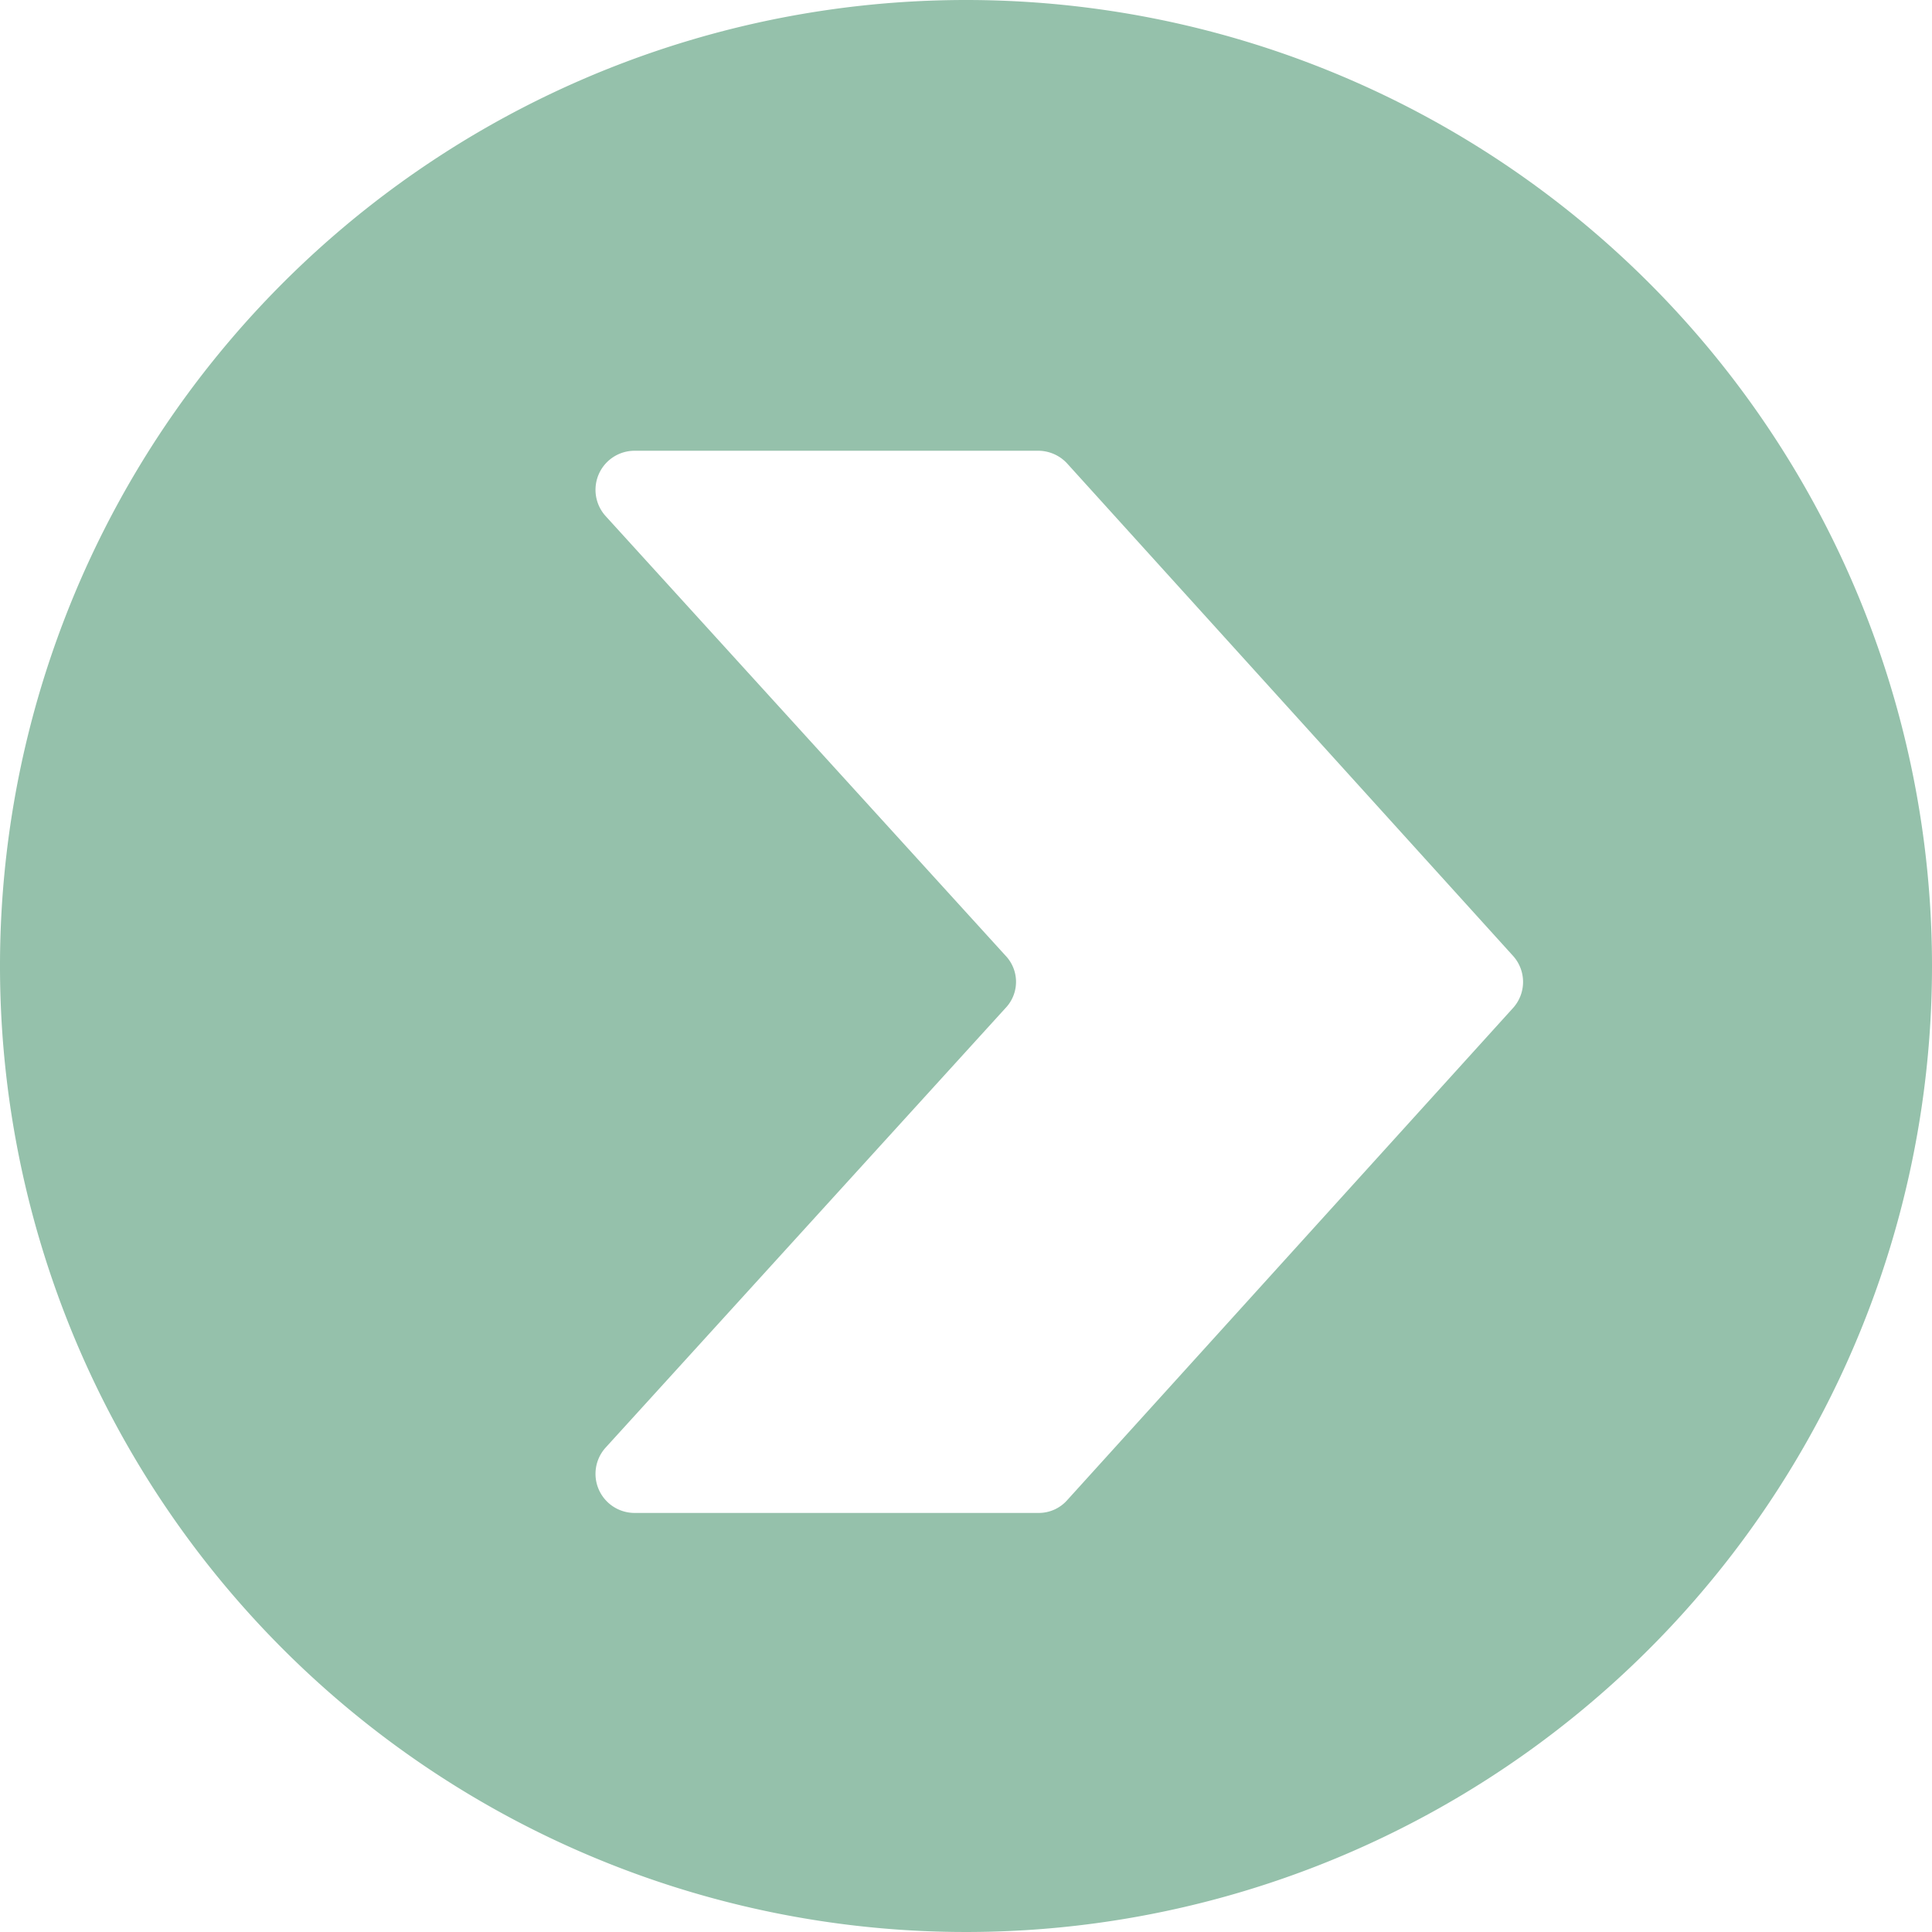<svg xmlns="http://www.w3.org/2000/svg" viewBox="0 0 101.84 101.84"><defs><style>.cls-1{fill:#95c1ab;}</style></defs><title>ArteAtivo 9icon</title><g id="Camada_2" data-name="Camada 2"><g id="Camada_3" data-name="Camada 3"><path class="cls-1" d="M50.92,0a50.92,50.92,0,1,0,50.92,50.92A50.92,50.92,0,0,0,50.92,0ZM79.75,53.14,56.26,79.07a2,2,0,0,1-1.53.68H33.45a2.06,2.06,0,0,1-1.52-3.45L53,53.14a2,2,0,0,0,0-2.77L31.93,27.21a2.06,2.06,0,0,1,1.52-3.45H54.73a2.08,2.08,0,0,1,1.53.68L79.75,50.38A2.05,2.05,0,0,1,79.75,53.14Z"/></g></g></svg>